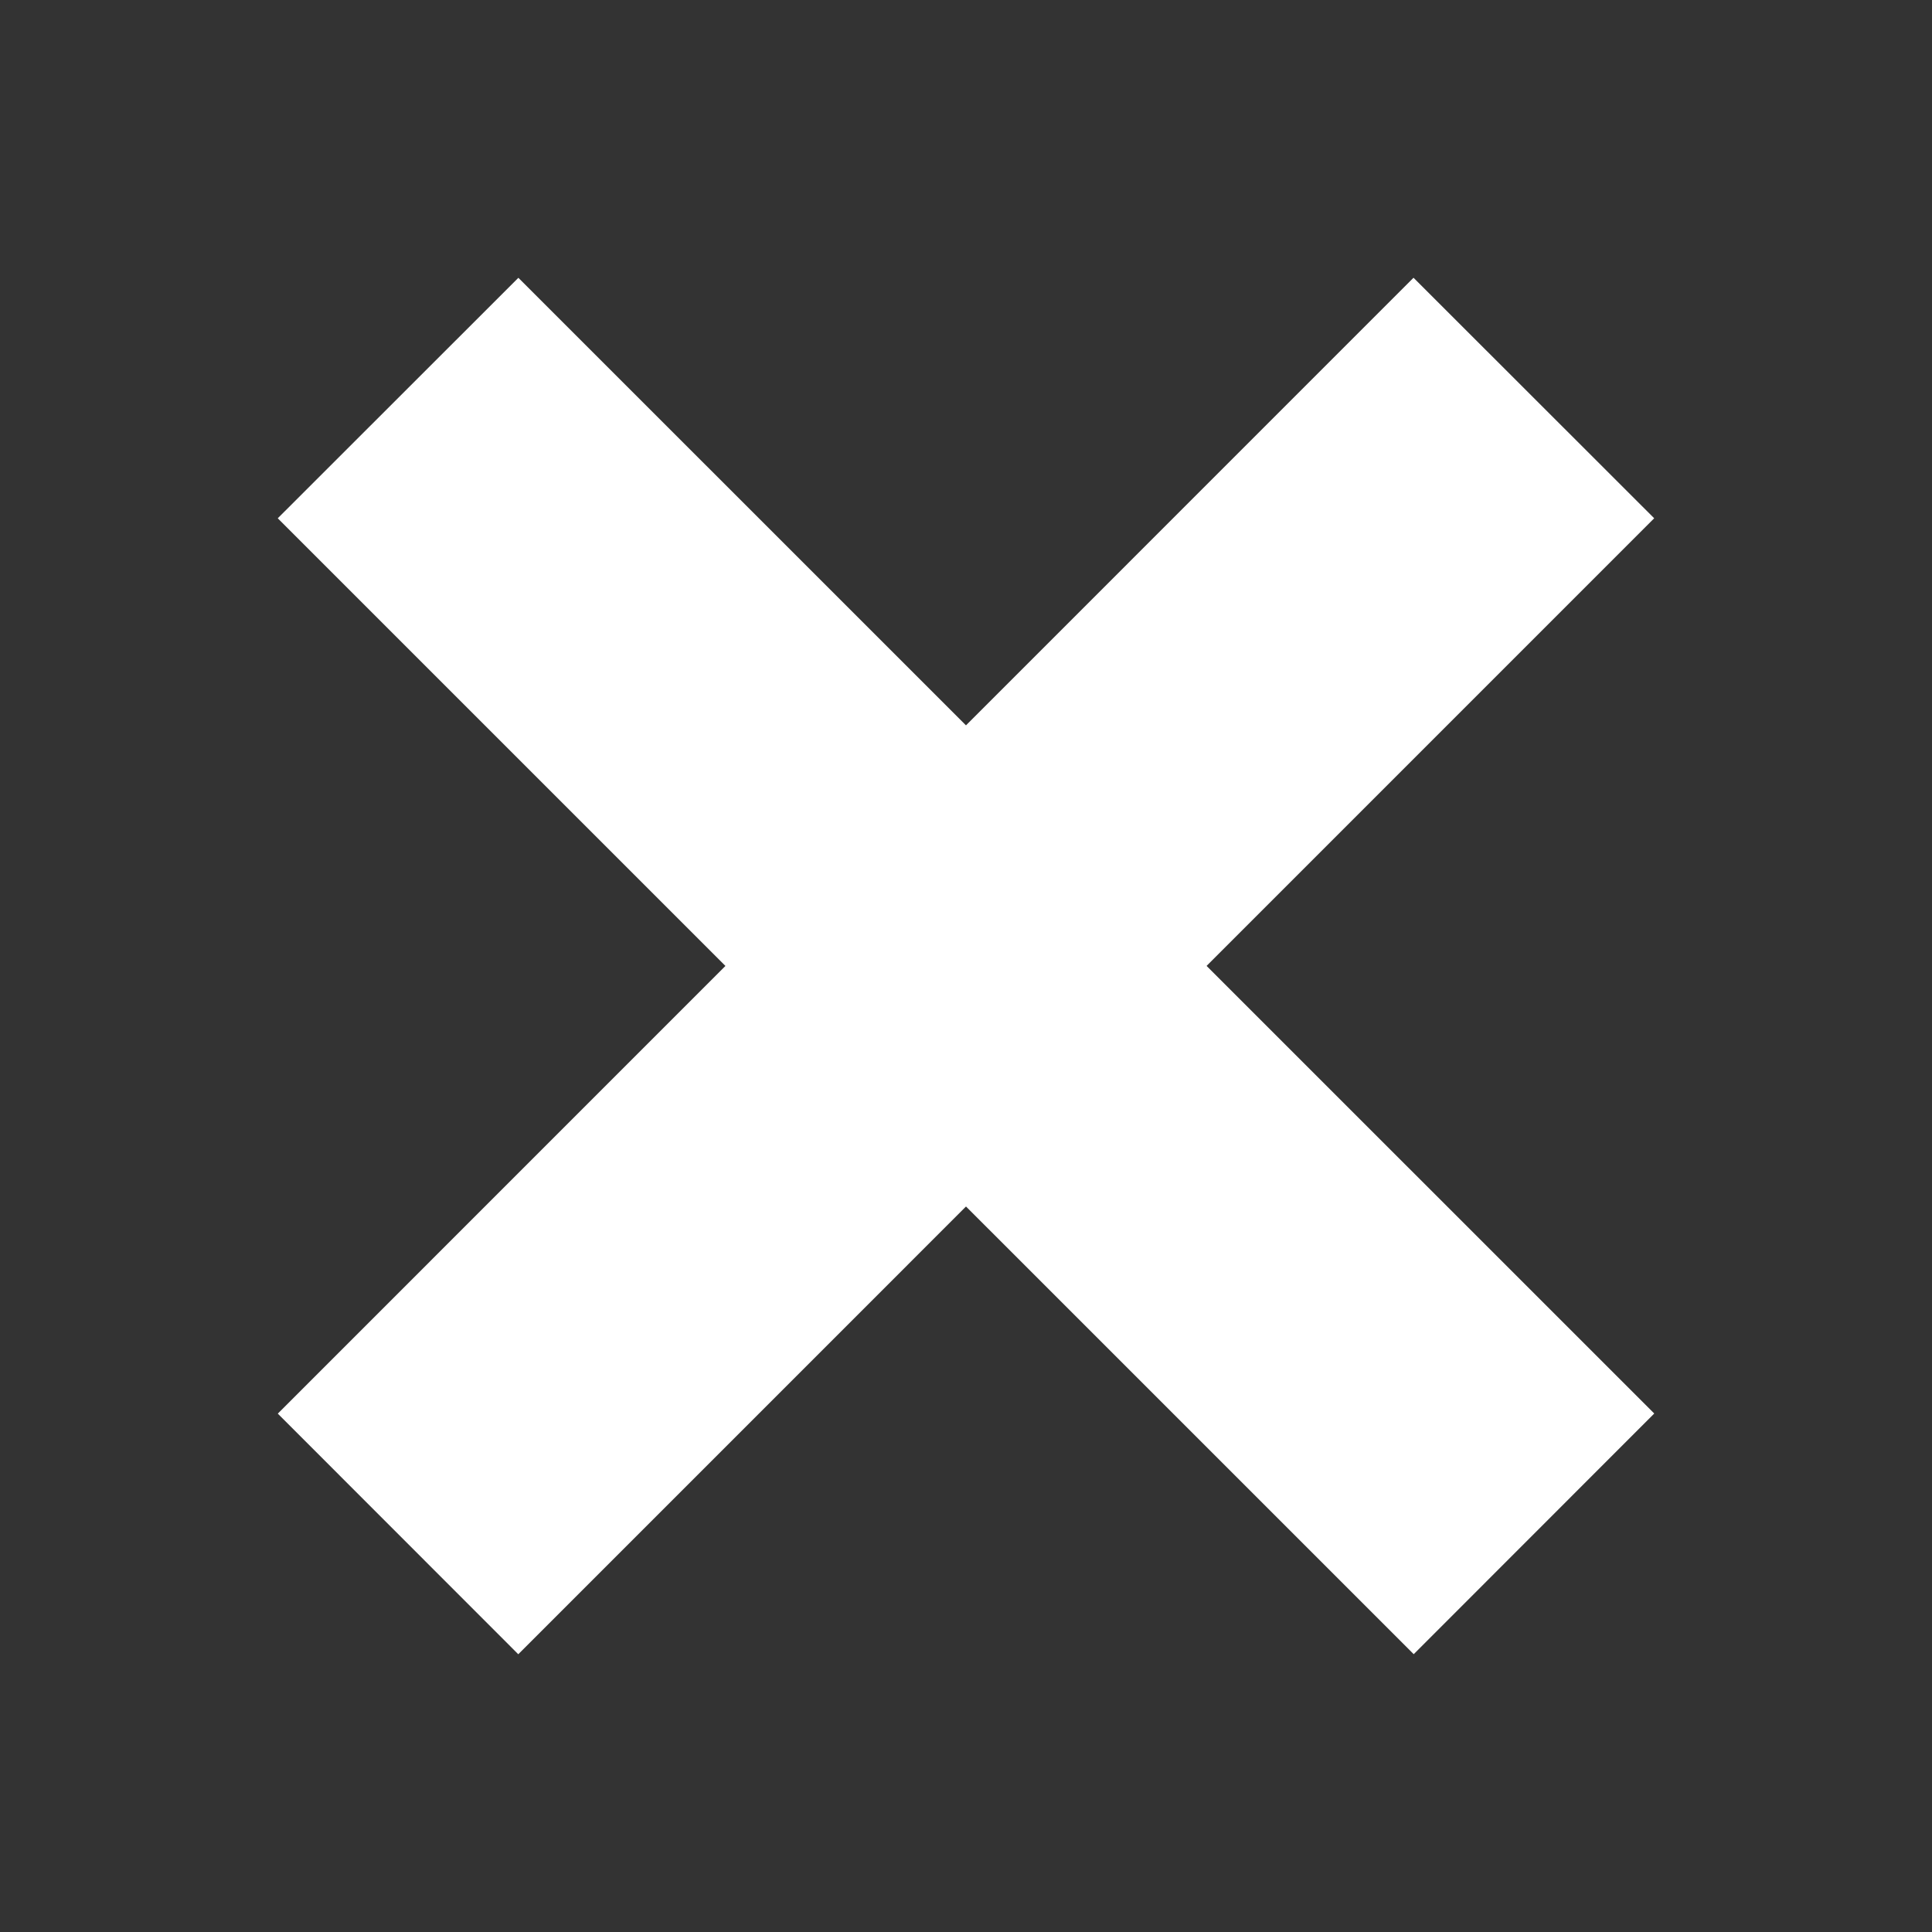 <svg xmlns="http://www.w3.org/2000/svg" width="512" height="512"><rect width="100%" height="100%" fill="#333333" stroke="none"/><path fill="#fff" d="M438.393 374.595L319.757 255.977l118.62-118.63-63.782-63.74-118.6 118.618-118.62-118.603-63.768 63.73 118.64 118.63L73.62 374.626l63.73 63.768 118.65-118.66 118.65 118.645z"/></svg>